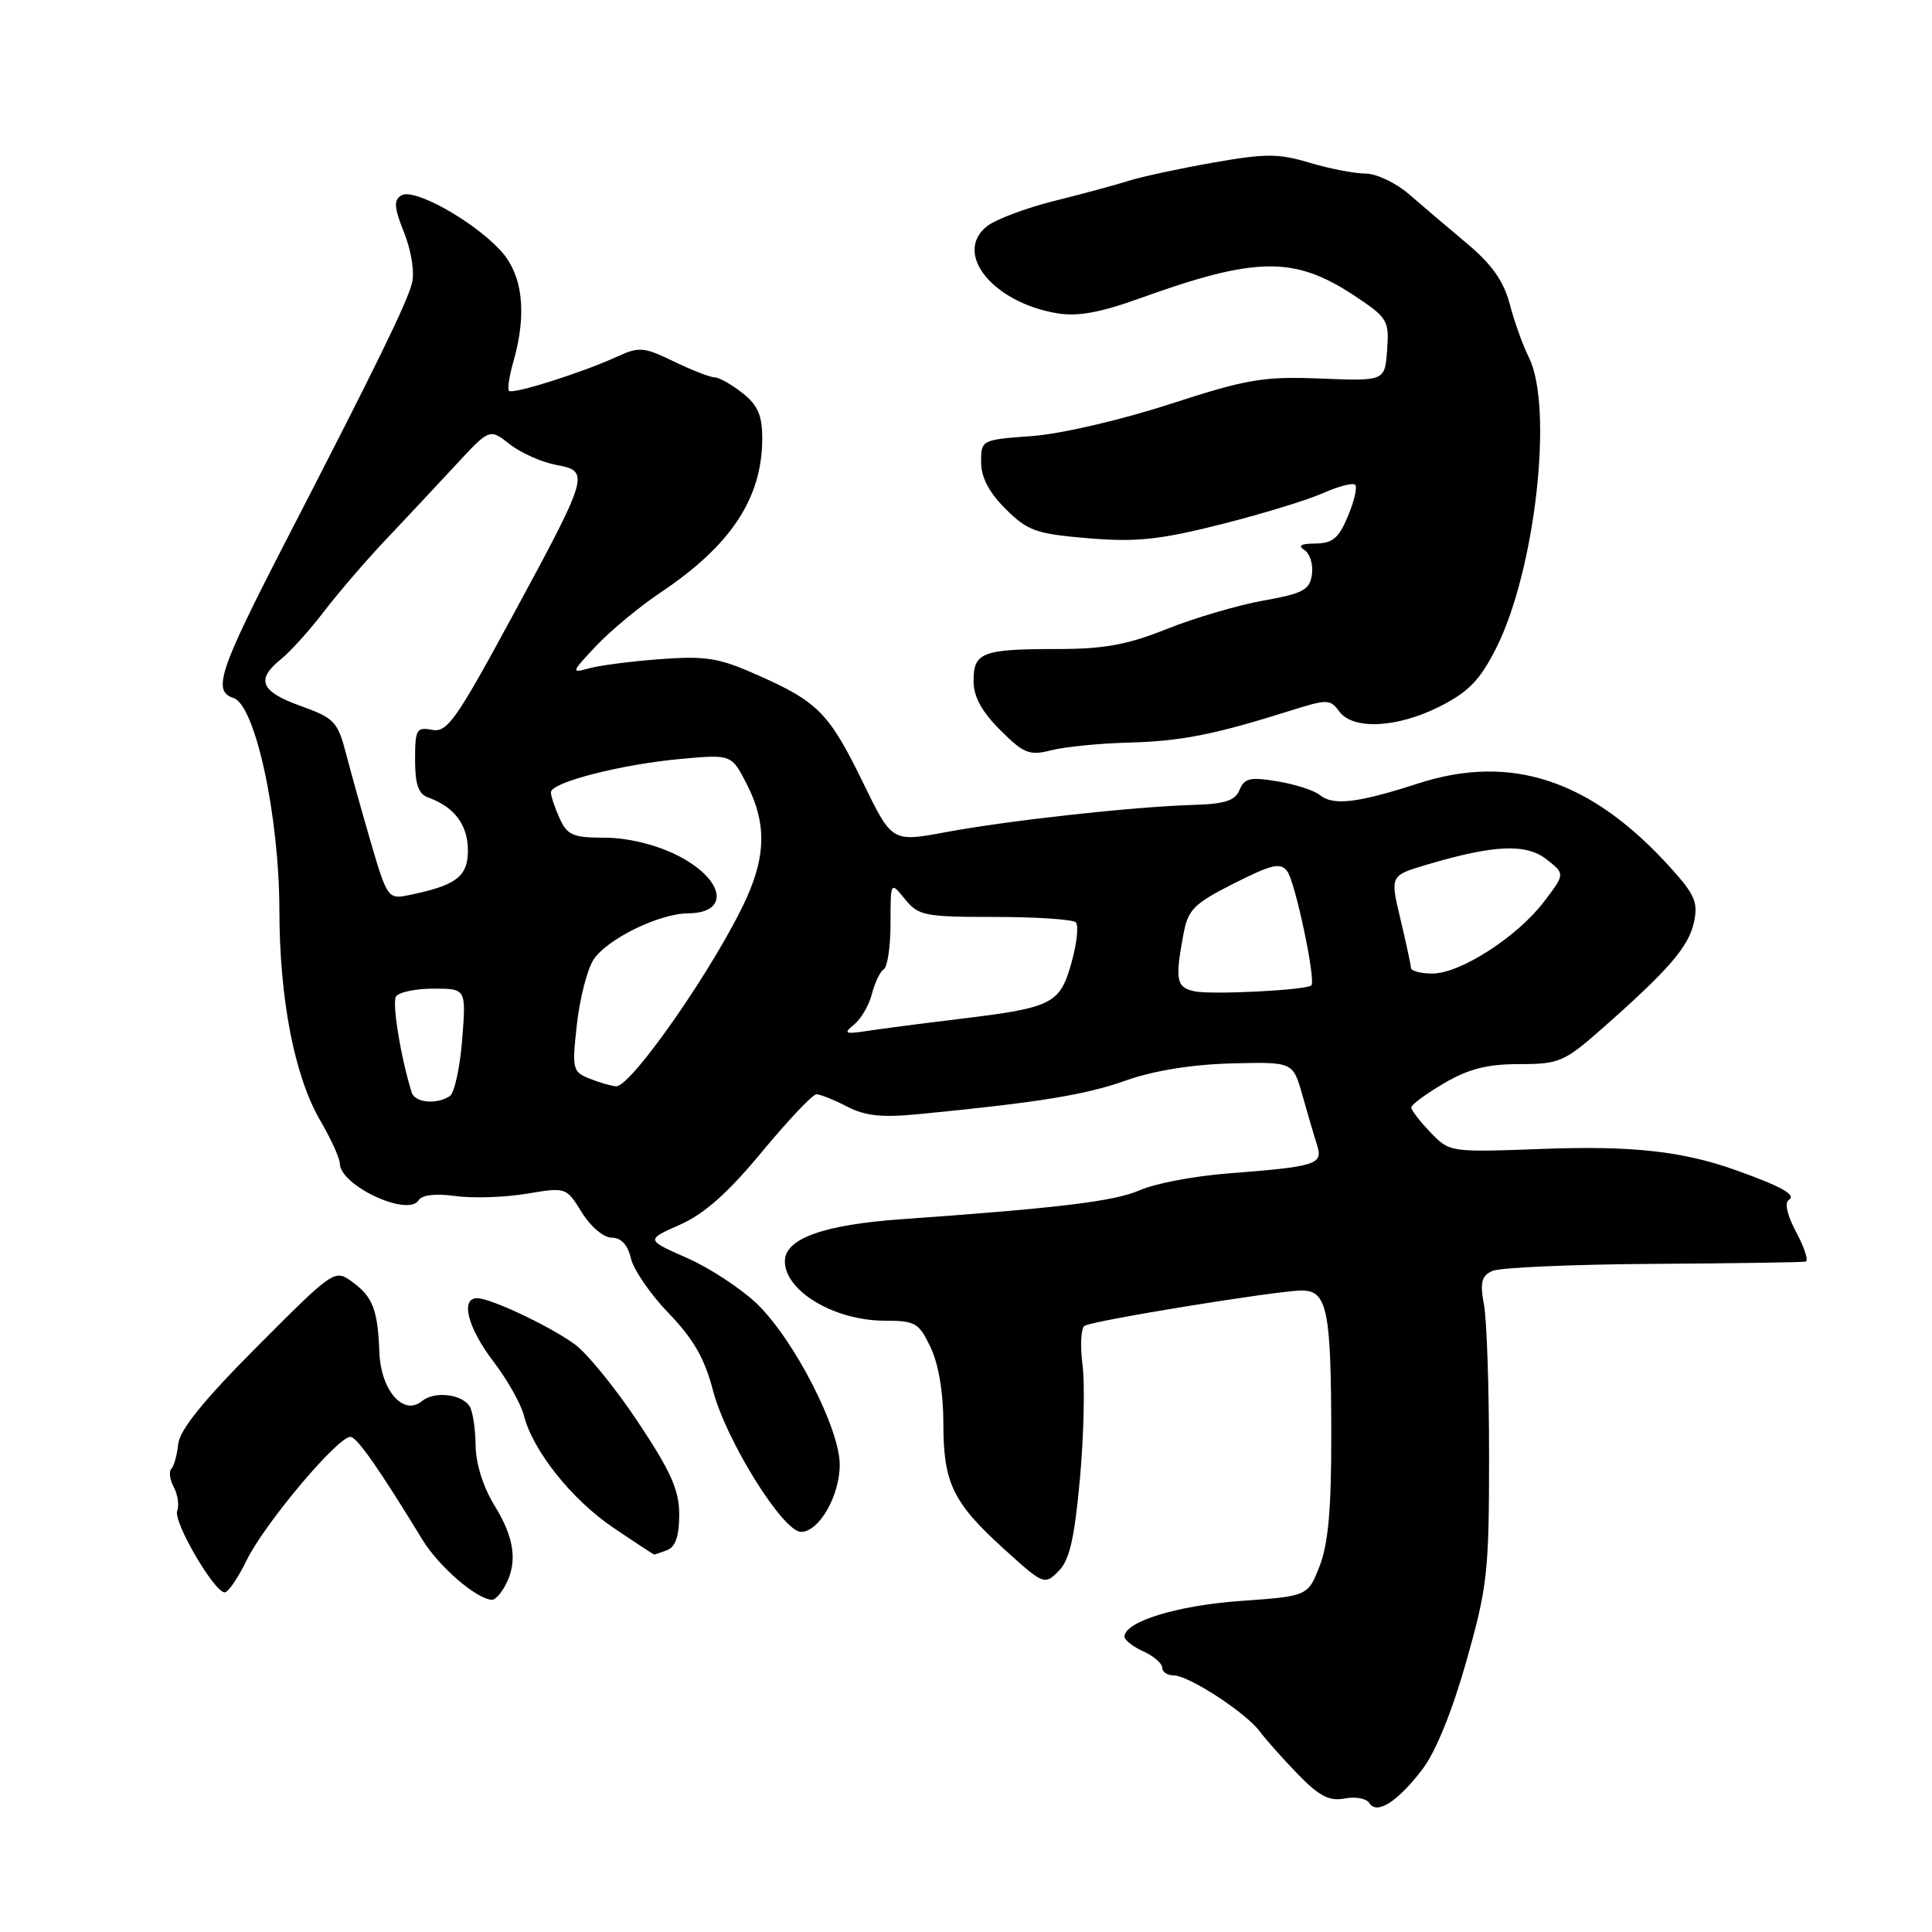 <?xml version="1.0" encoding="UTF-8" standalone="no"?>
<!DOCTYPE svg PUBLIC "-//W3C//DTD SVG 1.1//EN" "http://www.w3.org/Graphics/SVG/1.1/DTD/svg11.dtd" >
<svg xmlns="http://www.w3.org/2000/svg" xmlns:xlink="http://www.w3.org/1999/xlink" version="1.1" viewBox="0 0 256 256">
 <g >
 <path fill="currentColor"
d=" M 188.49 234.42 C 190.23 232.15 192.45 226.68 194.30 220.12 C 197.09 210.26 197.31 208.32 197.31 193.00 C 197.31 183.92 197.01 174.86 196.63 172.86 C 196.09 169.94 196.30 169.07 197.73 168.41 C 198.70 167.96 208.28 167.54 219.00 167.47 C 229.72 167.40 238.84 167.27 239.25 167.17 C 239.67 167.08 239.11 165.33 238.02 163.30 C 236.80 161.01 236.42 159.36 237.04 158.98 C 238.07 158.34 236.05 157.21 230.00 155.05 C 222.93 152.53 216.22 151.79 204.29 152.24 C 192.12 152.69 192.07 152.68 189.54 150.04 C 188.14 148.58 187.00 147.10 187.00 146.74 C 187.00 146.38 188.95 144.94 191.34 143.54 C 194.59 141.63 197.08 141.00 201.30 141.00 C 206.58 141.00 207.27 140.71 212.22 136.35 C 221.06 128.56 223.74 125.48 224.45 122.24 C 225.03 119.59 224.59 118.55 221.35 114.97 C 210.85 103.34 200.24 99.81 187.89 103.82 C 179.91 106.40 176.66 106.79 174.89 105.35 C 174.13 104.73 171.59 103.91 169.25 103.53 C 165.67 102.93 164.88 103.11 164.25 104.66 C 163.66 106.10 162.30 106.54 158.00 106.66 C 150.12 106.90 133.70 108.71 125.35 110.26 C 118.20 111.59 118.20 111.59 114.39 103.77 C 109.88 94.52 108.42 93.02 100.50 89.50 C 95.28 87.17 93.59 86.89 87.50 87.34 C 83.65 87.62 79.38 88.18 78.00 88.57 C 75.65 89.24 75.71 89.06 79.00 85.58 C 80.92 83.54 84.75 80.37 87.50 78.53 C 96.85 72.28 101.00 66.00 101.00 58.10 C 101.00 55.02 100.42 53.69 98.37 52.07 C 96.92 50.93 95.26 50.00 94.68 50.00 C 94.10 50.00 91.68 49.05 89.29 47.90 C 85.29 45.96 84.69 45.91 81.72 47.28 C 77.17 49.37 67.95 52.28 67.45 51.79 C 67.22 51.56 67.48 49.83 68.02 47.94 C 69.88 41.46 69.26 36.31 66.25 33.11 C 62.51 29.14 54.81 24.88 53.18 25.89 C 52.14 26.53 52.22 27.50 53.55 30.84 C 54.51 33.24 54.95 36.06 54.59 37.51 C 53.92 40.15 50.00 48.19 37.72 72.00 C 29.04 88.85 28.13 91.59 30.93 92.48 C 33.82 93.39 37.00 108.07 37.02 120.62 C 37.04 132.47 39.03 142.67 42.47 148.54 C 43.86 150.91 45.01 153.45 45.03 154.18 C 45.10 157.12 54.08 161.30 55.48 159.03 C 55.92 158.33 57.73 158.12 60.34 158.48 C 62.63 158.80 66.87 158.66 69.76 158.18 C 75.01 157.30 75.02 157.30 77.09 160.65 C 78.27 162.55 79.99 164.00 81.06 164.00 C 82.31 164.00 83.18 164.94 83.60 166.75 C 83.96 168.26 86.21 171.54 88.62 174.03 C 91.88 177.41 93.38 180.02 94.48 184.27 C 96.20 190.85 103.73 202.95 106.13 202.98 C 108.51 203.01 111.27 198.22 111.27 194.07 C 111.27 189.30 105.20 177.49 100.34 172.80 C 98.23 170.76 94.04 168.01 91.04 166.69 C 85.57 164.28 85.57 164.28 90.10 162.28 C 93.32 160.85 96.46 158.07 100.95 152.64 C 104.43 148.44 107.68 145.00 108.18 145.00 C 108.69 145.00 110.52 145.73 112.25 146.63 C 114.68 147.89 116.89 148.11 121.95 147.61 C 137.77 146.06 143.86 145.07 149.22 143.16 C 152.85 141.87 157.93 141.05 163.13 140.91 C 171.33 140.70 171.33 140.70 172.57 145.10 C 173.25 147.52 174.12 150.49 174.51 151.70 C 175.34 154.31 174.52 154.57 162.58 155.50 C 158.23 155.84 153.05 156.82 151.08 157.69 C 147.70 159.18 140.47 160.06 119.50 161.55 C 109.12 162.28 104.00 164.12 104.00 167.12 C 104.00 171.09 110.58 175.00 117.27 175.00 C 121.28 175.00 121.77 175.29 123.31 178.53 C 124.36 180.73 125.00 184.54 125.00 188.58 C 125.00 196.52 126.25 199.10 133.08 205.29 C 138.27 209.99 138.40 210.05 140.26 208.19 C 141.72 206.73 142.37 203.90 143.10 195.90 C 143.61 190.18 143.77 183.41 143.44 180.86 C 143.11 178.30 143.23 175.97 143.71 175.68 C 144.85 174.97 169.31 171.00 172.50 171.00 C 175.85 171.00 176.38 173.56 176.40 190.00 C 176.42 199.88 176.00 204.57 174.86 207.50 C 173.30 211.50 173.30 211.50 164.32 212.14 C 155.94 212.74 149.00 214.88 149.00 216.87 C 149.00 217.31 150.12 218.19 151.50 218.82 C 152.88 219.44 154.00 220.42 154.00 220.98 C 154.00 221.54 154.68 222.00 155.52 222.00 C 157.51 222.00 165.10 226.94 166.95 229.45 C 167.75 230.53 170.02 233.07 171.99 235.11 C 174.80 238.00 176.14 238.70 178.17 238.31 C 179.60 238.03 181.07 238.31 181.44 238.91 C 182.43 240.51 185.18 238.76 188.49 234.42 Z  M 66.96 210.07 C 68.61 206.99 68.18 203.80 65.53 199.50 C 64.03 197.07 63.04 193.93 63.02 191.50 C 62.99 189.30 62.64 186.98 62.23 186.35 C 61.18 184.70 57.54 184.30 55.90 185.66 C 53.47 187.68 50.46 184.23 50.27 179.20 C 50.05 173.50 49.40 171.83 46.63 169.82 C 44.34 168.17 44.21 168.26 34.11 178.39 C 27.01 185.51 23.82 189.45 23.62 191.32 C 23.46 192.79 23.05 194.29 22.70 194.63 C 22.35 194.98 22.50 196.07 23.03 197.06 C 23.56 198.05 23.76 199.46 23.48 200.20 C 22.93 201.63 28.39 211.00 29.78 211.00 C 30.23 211.00 31.54 209.09 32.68 206.75 C 35.09 201.81 45.03 190.04 46.50 190.40 C 47.44 190.62 50.30 194.73 55.98 204.03 C 58.17 207.61 63.19 211.94 65.21 211.98 C 65.61 211.99 66.40 211.13 66.96 210.07 Z  M 88.42 205.39 C 89.50 204.98 90.00 203.50 90.00 200.71 C 90.00 197.44 88.92 195.01 84.52 188.40 C 81.51 183.87 77.71 179.22 76.09 178.07 C 72.67 175.63 65.07 172.05 63.25 172.02 C 60.96 171.98 61.96 175.93 65.37 180.39 C 67.22 182.82 69.04 186.04 69.42 187.56 C 70.60 192.22 75.76 198.71 81.26 202.42 C 84.14 204.37 86.58 205.97 86.67 205.98 C 86.76 205.99 87.55 205.73 88.42 205.39 Z  M 149.50 98.40 C 156.50 98.21 160.80 97.37 170.84 94.21 C 175.88 92.62 176.25 92.62 177.45 94.26 C 179.27 96.76 185.16 96.46 190.82 93.59 C 194.62 91.66 196.12 90.10 198.27 85.84 C 203.45 75.53 205.87 53.87 202.57 47.33 C 201.79 45.77 200.65 42.61 200.05 40.30 C 199.25 37.26 197.69 35.04 194.42 32.30 C 191.93 30.21 188.46 27.26 186.72 25.75 C 184.98 24.24 182.38 23.00 180.94 23.00 C 179.50 23.00 176.17 22.35 173.55 21.57 C 169.43 20.33 167.70 20.32 160.80 21.54 C 156.40 22.31 151.39 23.39 149.65 23.93 C 147.92 24.48 143.41 25.70 139.64 26.64 C 135.87 27.58 131.86 29.10 130.74 30.01 C 126.31 33.59 131.57 40.08 140.06 41.51 C 142.79 41.97 145.77 41.43 151.15 39.49 C 166.45 33.98 171.53 33.93 179.45 39.17 C 183.87 42.10 184.09 42.46 183.80 46.38 C 183.50 50.50 183.50 50.50 175.00 50.16 C 167.39 49.86 165.30 50.21 155.00 53.55 C 148.50 55.66 140.57 57.50 136.75 57.78 C 130.04 58.27 130.00 58.29 130.00 61.23 C 130.00 63.25 131.04 65.24 133.25 67.44 C 136.18 70.35 137.27 70.74 144.19 71.32 C 150.53 71.85 153.61 71.53 161.69 69.50 C 167.09 68.14 173.19 66.28 175.26 65.36 C 177.33 64.44 179.27 63.93 179.57 64.24 C 179.87 64.54 179.44 66.41 178.61 68.39 C 177.39 71.31 176.57 72.00 174.30 72.02 C 172.38 72.03 171.92 72.30 172.84 72.88 C 173.57 73.34 174.02 74.80 173.84 76.11 C 173.54 78.17 172.69 78.64 167.40 79.58 C 164.05 80.18 158.30 81.87 154.64 83.33 C 149.39 85.44 146.31 86.00 140.07 86.00 C 130.16 86.00 129.00 86.44 129.00 90.21 C 129.00 92.30 130.06 94.26 132.52 96.72 C 135.66 99.86 136.39 100.15 139.27 99.42 C 141.05 98.96 145.65 98.50 149.50 98.40 Z  M 54.55 144.75 C 53.11 140.16 51.93 132.92 52.47 132.05 C 52.83 131.47 55.06 131.00 57.44 131.00 C 61.77 131.00 61.77 131.00 61.24 137.75 C 60.95 141.46 60.21 144.83 59.61 145.23 C 57.86 146.40 54.97 146.12 54.55 144.75 Z  M 78.12 142.92 C 75.86 142.02 75.78 141.67 76.44 135.74 C 76.82 132.31 77.81 128.45 78.64 127.17 C 80.41 124.44 87.32 121.05 91.19 121.02 C 96.94 120.98 95.92 116.33 89.47 113.20 C 86.73 111.87 83.05 111.00 80.13 111.00 C 75.95 111.00 75.17 110.67 74.16 108.45 C 73.52 107.05 73.00 105.49 73.00 104.98 C 73.00 103.67 82.30 101.28 90.22 100.56 C 96.93 99.95 96.93 99.95 98.97 103.94 C 101.53 108.95 101.51 113.27 98.92 119.00 C 94.97 127.71 83.65 144.05 81.63 143.94 C 81.01 143.90 79.43 143.45 78.12 142.92 Z  M 113.18 135.75 C 114.11 134.99 115.17 133.16 115.54 131.68 C 115.92 130.20 116.62 128.73 117.11 128.43 C 117.60 128.13 118.00 125.38 118.00 122.33 C 118.00 116.78 118.00 116.78 119.91 119.14 C 121.69 121.34 122.52 121.50 131.83 121.50 C 137.33 121.50 142.16 121.82 142.55 122.22 C 142.95 122.62 142.69 125.02 141.98 127.55 C 140.45 133.03 139.48 133.52 127.26 135.00 C 122.44 135.58 116.92 136.30 115.00 136.59 C 111.92 137.06 111.70 136.96 113.18 135.75 Z  M 158.25 131.35 C 155.87 130.83 155.68 129.84 156.81 123.80 C 157.42 120.51 158.17 119.76 163.50 117.06 C 168.56 114.51 169.67 114.25 170.57 115.45 C 171.63 116.87 174.39 129.94 173.76 130.57 C 173.13 131.20 160.49 131.84 158.25 131.35 Z  M 186.96 128.25 C 186.94 127.84 186.31 124.92 185.56 121.76 C 184.19 116.02 184.19 116.02 189.04 114.58 C 197.96 111.93 202.23 111.74 204.94 113.88 C 207.39 115.80 207.39 115.80 204.56 119.51 C 201.01 124.16 193.49 129.00 189.80 129.00 C 188.26 129.00 186.98 128.66 186.96 128.25 Z  M 49.20 111.84 C 48.02 107.80 46.52 102.42 45.86 99.89 C 44.75 95.62 44.29 95.14 39.83 93.54 C 34.50 91.62 33.86 90.07 37.26 87.32 C 38.50 86.32 41.06 83.47 42.95 81.00 C 44.84 78.53 48.52 74.25 51.13 71.50 C 53.73 68.75 57.89 64.31 60.37 61.63 C 64.88 56.76 64.88 56.76 67.54 58.86 C 69.01 60.01 71.77 61.24 73.68 61.60 C 78.21 62.45 78.12 62.77 67.79 81.84 C 60.43 95.42 59.25 97.09 57.25 96.71 C 55.19 96.31 55.00 96.65 55.00 100.67 C 55.00 103.95 55.44 105.22 56.75 105.68 C 60.20 106.91 62.00 109.31 62.00 112.68 C 62.00 116.19 60.43 117.36 53.92 118.66 C 51.48 119.15 51.24 118.81 49.20 111.84 Z "/>
</g>
</svg>
